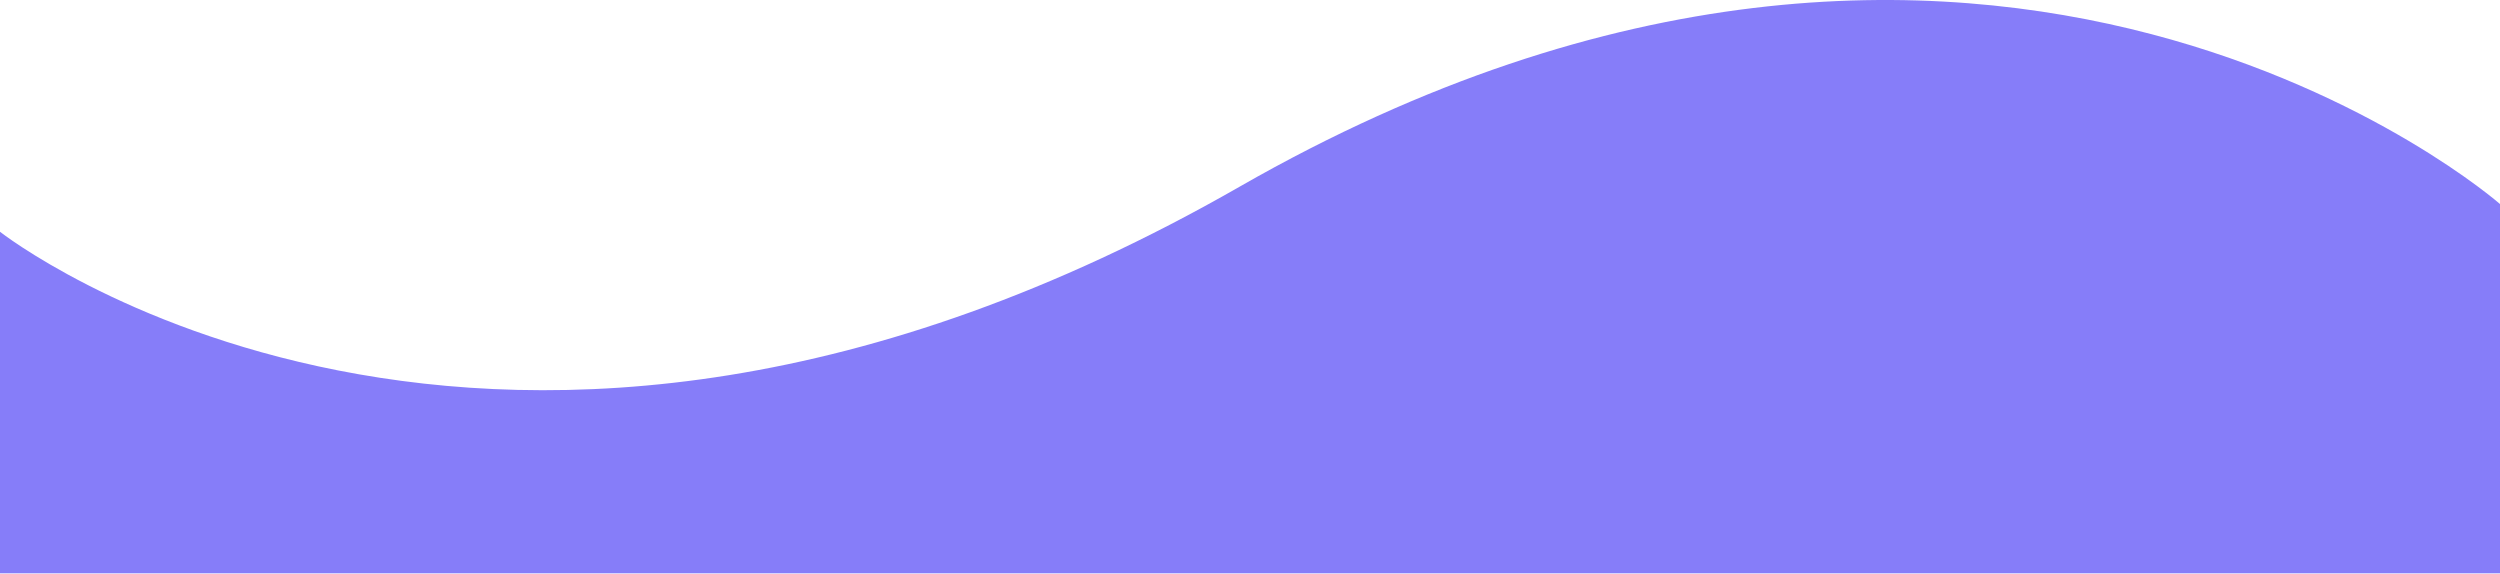 <svg version="1.2" xmlns="http://www.w3.org/2000/svg" xmlns:xlink="http://www.w3.org/1999/xlink" overflow="visible" preserveAspectRatio="none" viewBox="0 0 1442 331" width="1442" height="331"><g transform="translate(0, 0)"><defs><path id="path-1659057120633188" d="M-1 598 C-1 598 -1 401 -1 401 C-1 401 281 623 714 375 C1147 127 1441 385 1441 385 C1441 385 1441 598 1441 598 C1441 598 -1 598 -1 598 Z" vector-effect="non-scaling-stroke"/></defs><g transform="translate(1, -267.312)"><path d="M-1 598 C-1 598 -1 401 -1 401 C-1 401 281 623 714 375 C1147 127 1441 385 1441 385 C1441 385 1441 598 1441 598 C1441 598 -1 598 -1 598 Z" style="stroke: rgb(140, 140, 140); stroke-width: 0; stroke-linecap: butt; stroke-linejoin: miter; fill: rgb(134, 125, 249);" vector-effect="non-scaling-stroke"/></g></g></svg>